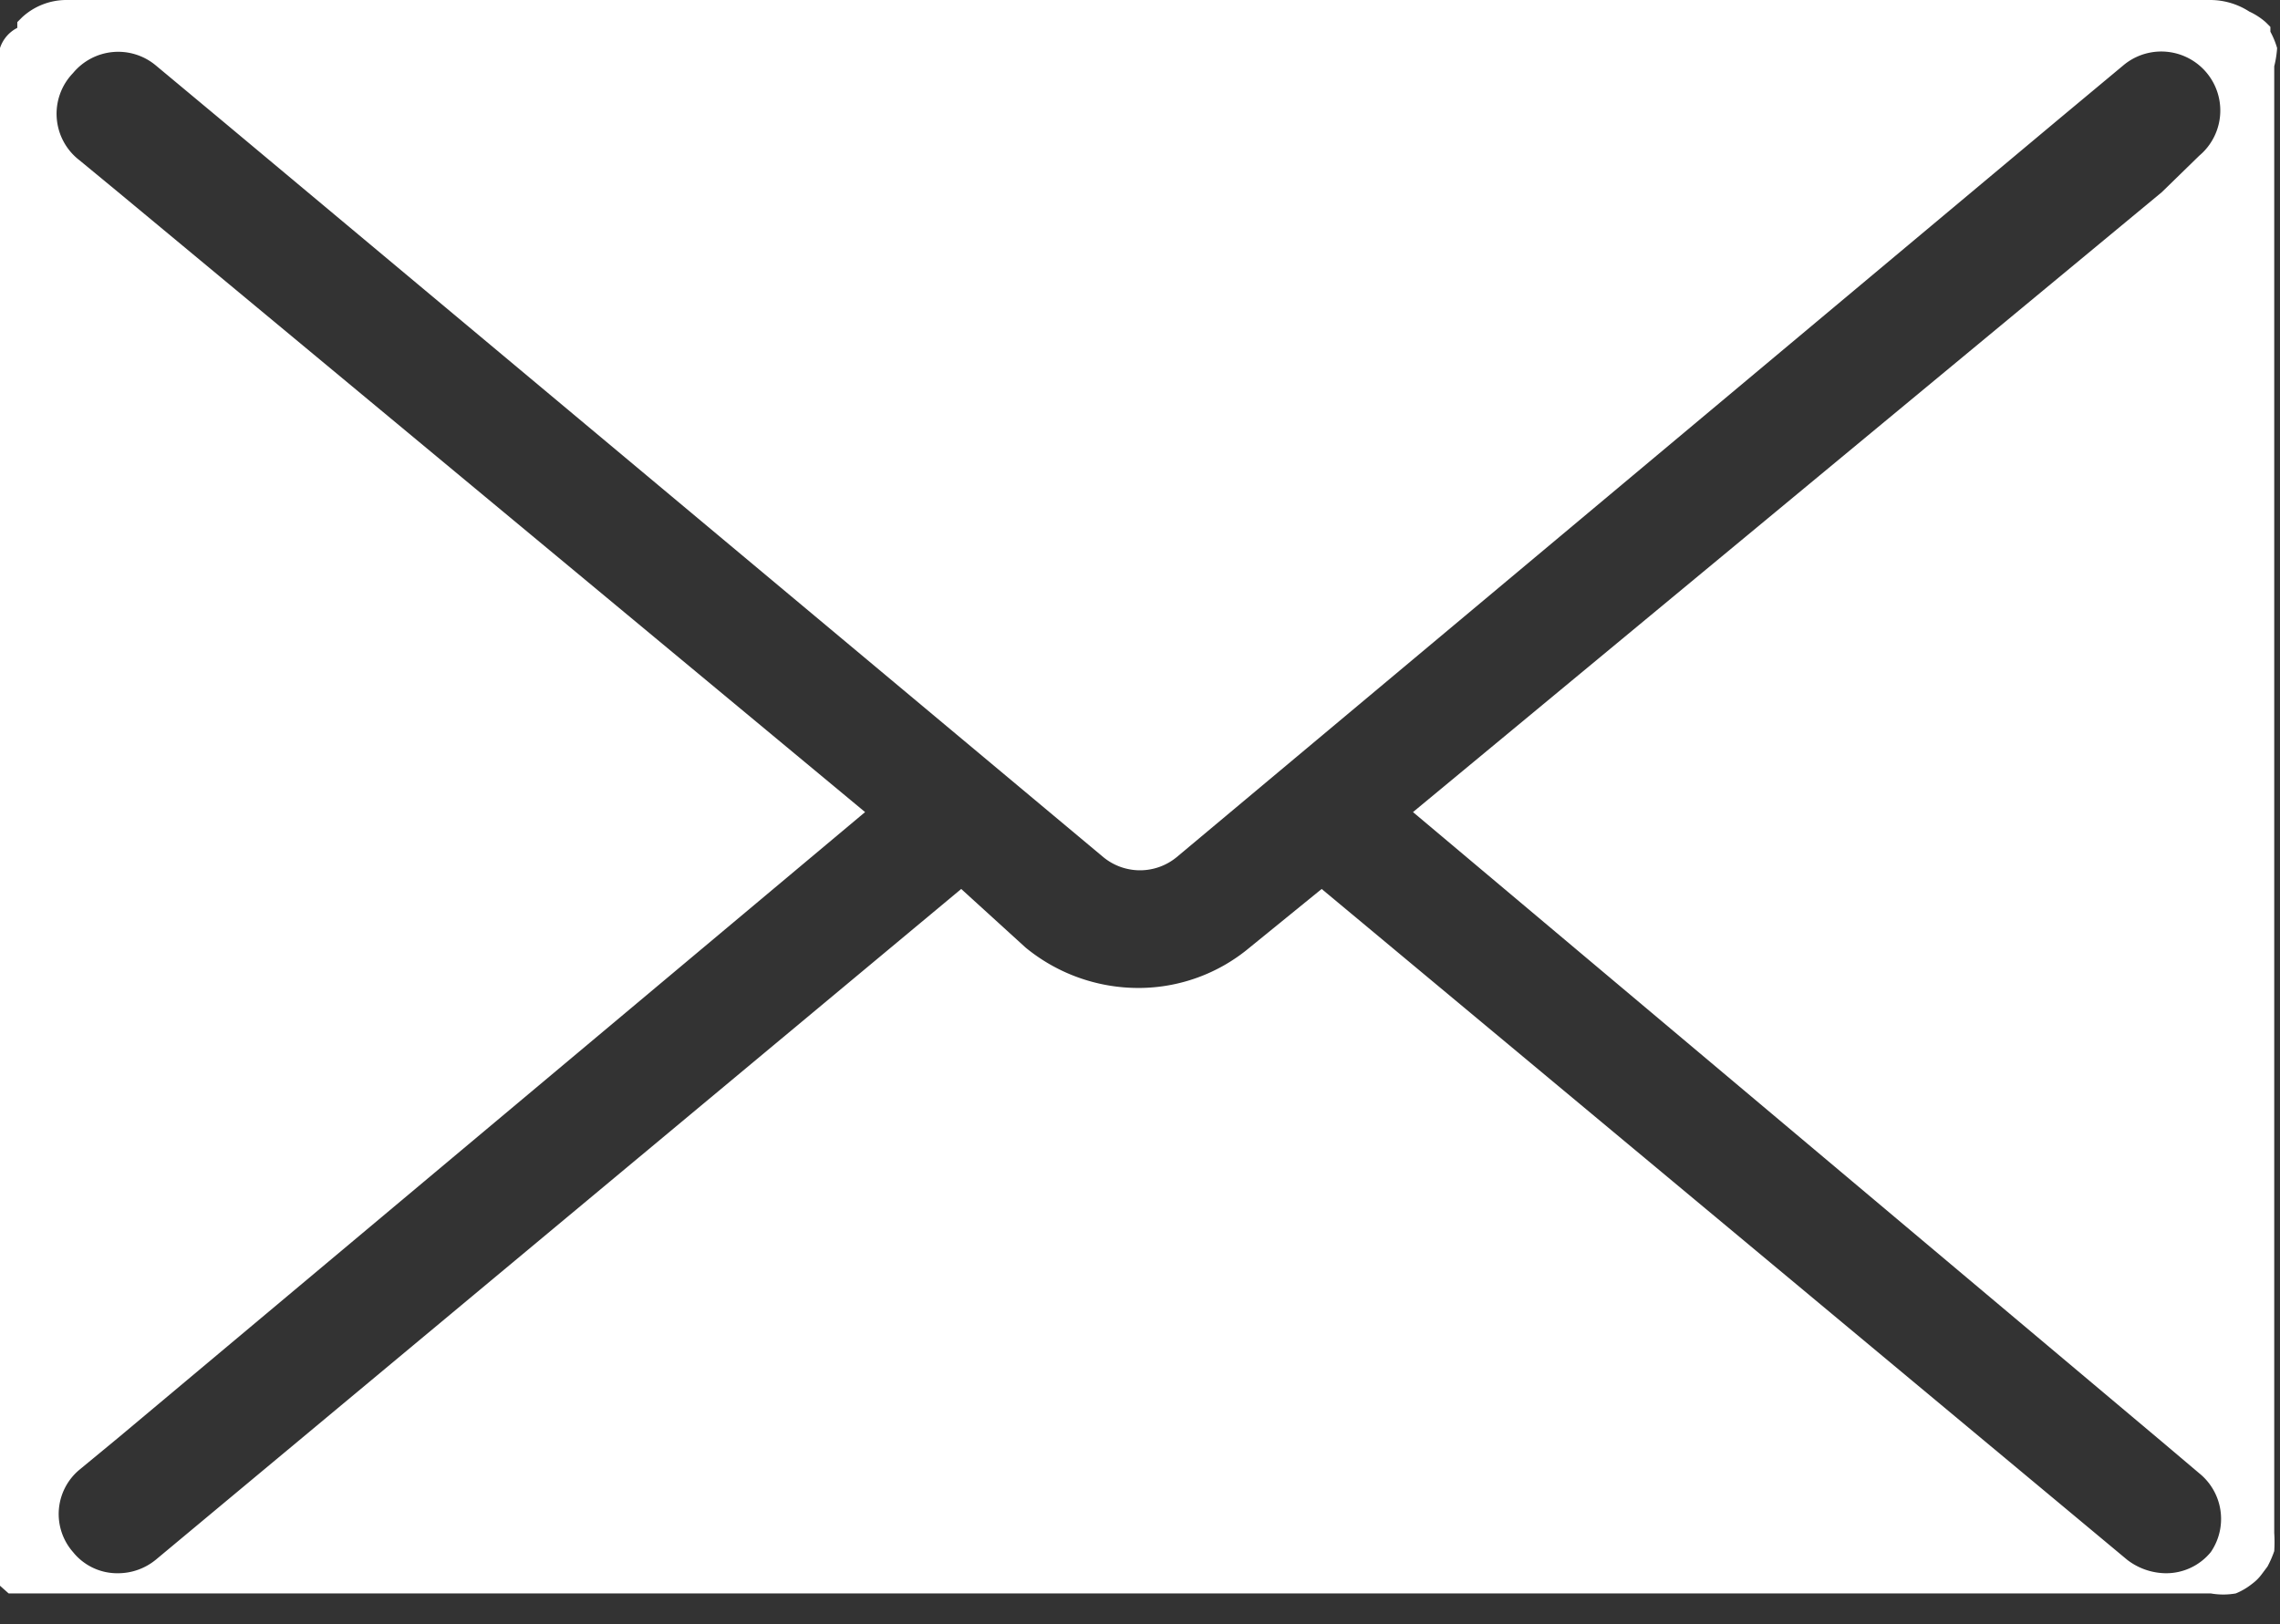 <svg xmlns="http://www.w3.org/2000/svg" viewBox="0 0 23.72 16.9"><rect x="0" y="0" width="23.72" height="16.9" fill="#333333" stroke="none"/><defs><style>.cls-1{fill:#fff;}</style></defs><g id="レイヤー_2" data-name="レイヤー 2"><g id="文字"><path class="cls-1" d="M23.69.5a.87.87,0,0,0-.07-.17l0,0,0-.05s0,0-.05-.05l0,0a.71.71,0,0,0-.17-.11A.75.75,0,0,0,23,0H.69A.68.68,0,0,0,.23.18s0,0-.05.05l0,0,0,0,0,0,0,.06A.36.36,0,0,0,0,.5.54.54,0,0,0,0,.69H0V.8H0V16.22H0a.85.85,0,0,0,0,.23v0l0,0,0,.05,0,0a.1.1,0,0,0,0,0l0,0,.09.08,0,0,.07,0,.08,0,.15,0H23a.75.75,0,0,0,.26,0,.69.69,0,0,0,.17-.1.47.47,0,0,0,.1-.1l.06-.08a1.11,1.11,0,0,0,.07-.16,1.48,1.48,0,0,0,0-.19h0V.69h0A1.08,1.08,0,0,0,23.69.5ZM23,16.15a.6.6,0,0,1-.47.22.67.67,0,0,1-.4-.14l-.66-.55L13.75,9.25,13,9.86a1.8,1.8,0,0,1-1.16.42,1.85,1.85,0,0,1-1.17-.42L10,9.25,2.28,15.68l-.66.55a.62.62,0,0,1-.39.14.59.59,0,0,1-.47-.22.6.6,0,0,1,.07-.86l.4-.33L9,8.45,1.23,2l-.4-.33A.61.61,0,0,1,.76.76.61.61,0,0,1,1.62.68l.66.55,9.2,7.69a.6.6,0,0,0,.76,0l9.19-7.69.66-.55a.61.61,0,1,1,.79.94L22.49,2,14.7,8.45,22.49,15l.39.33A.61.61,0,0,1,23,16.15Z"/></g></g></svg>
